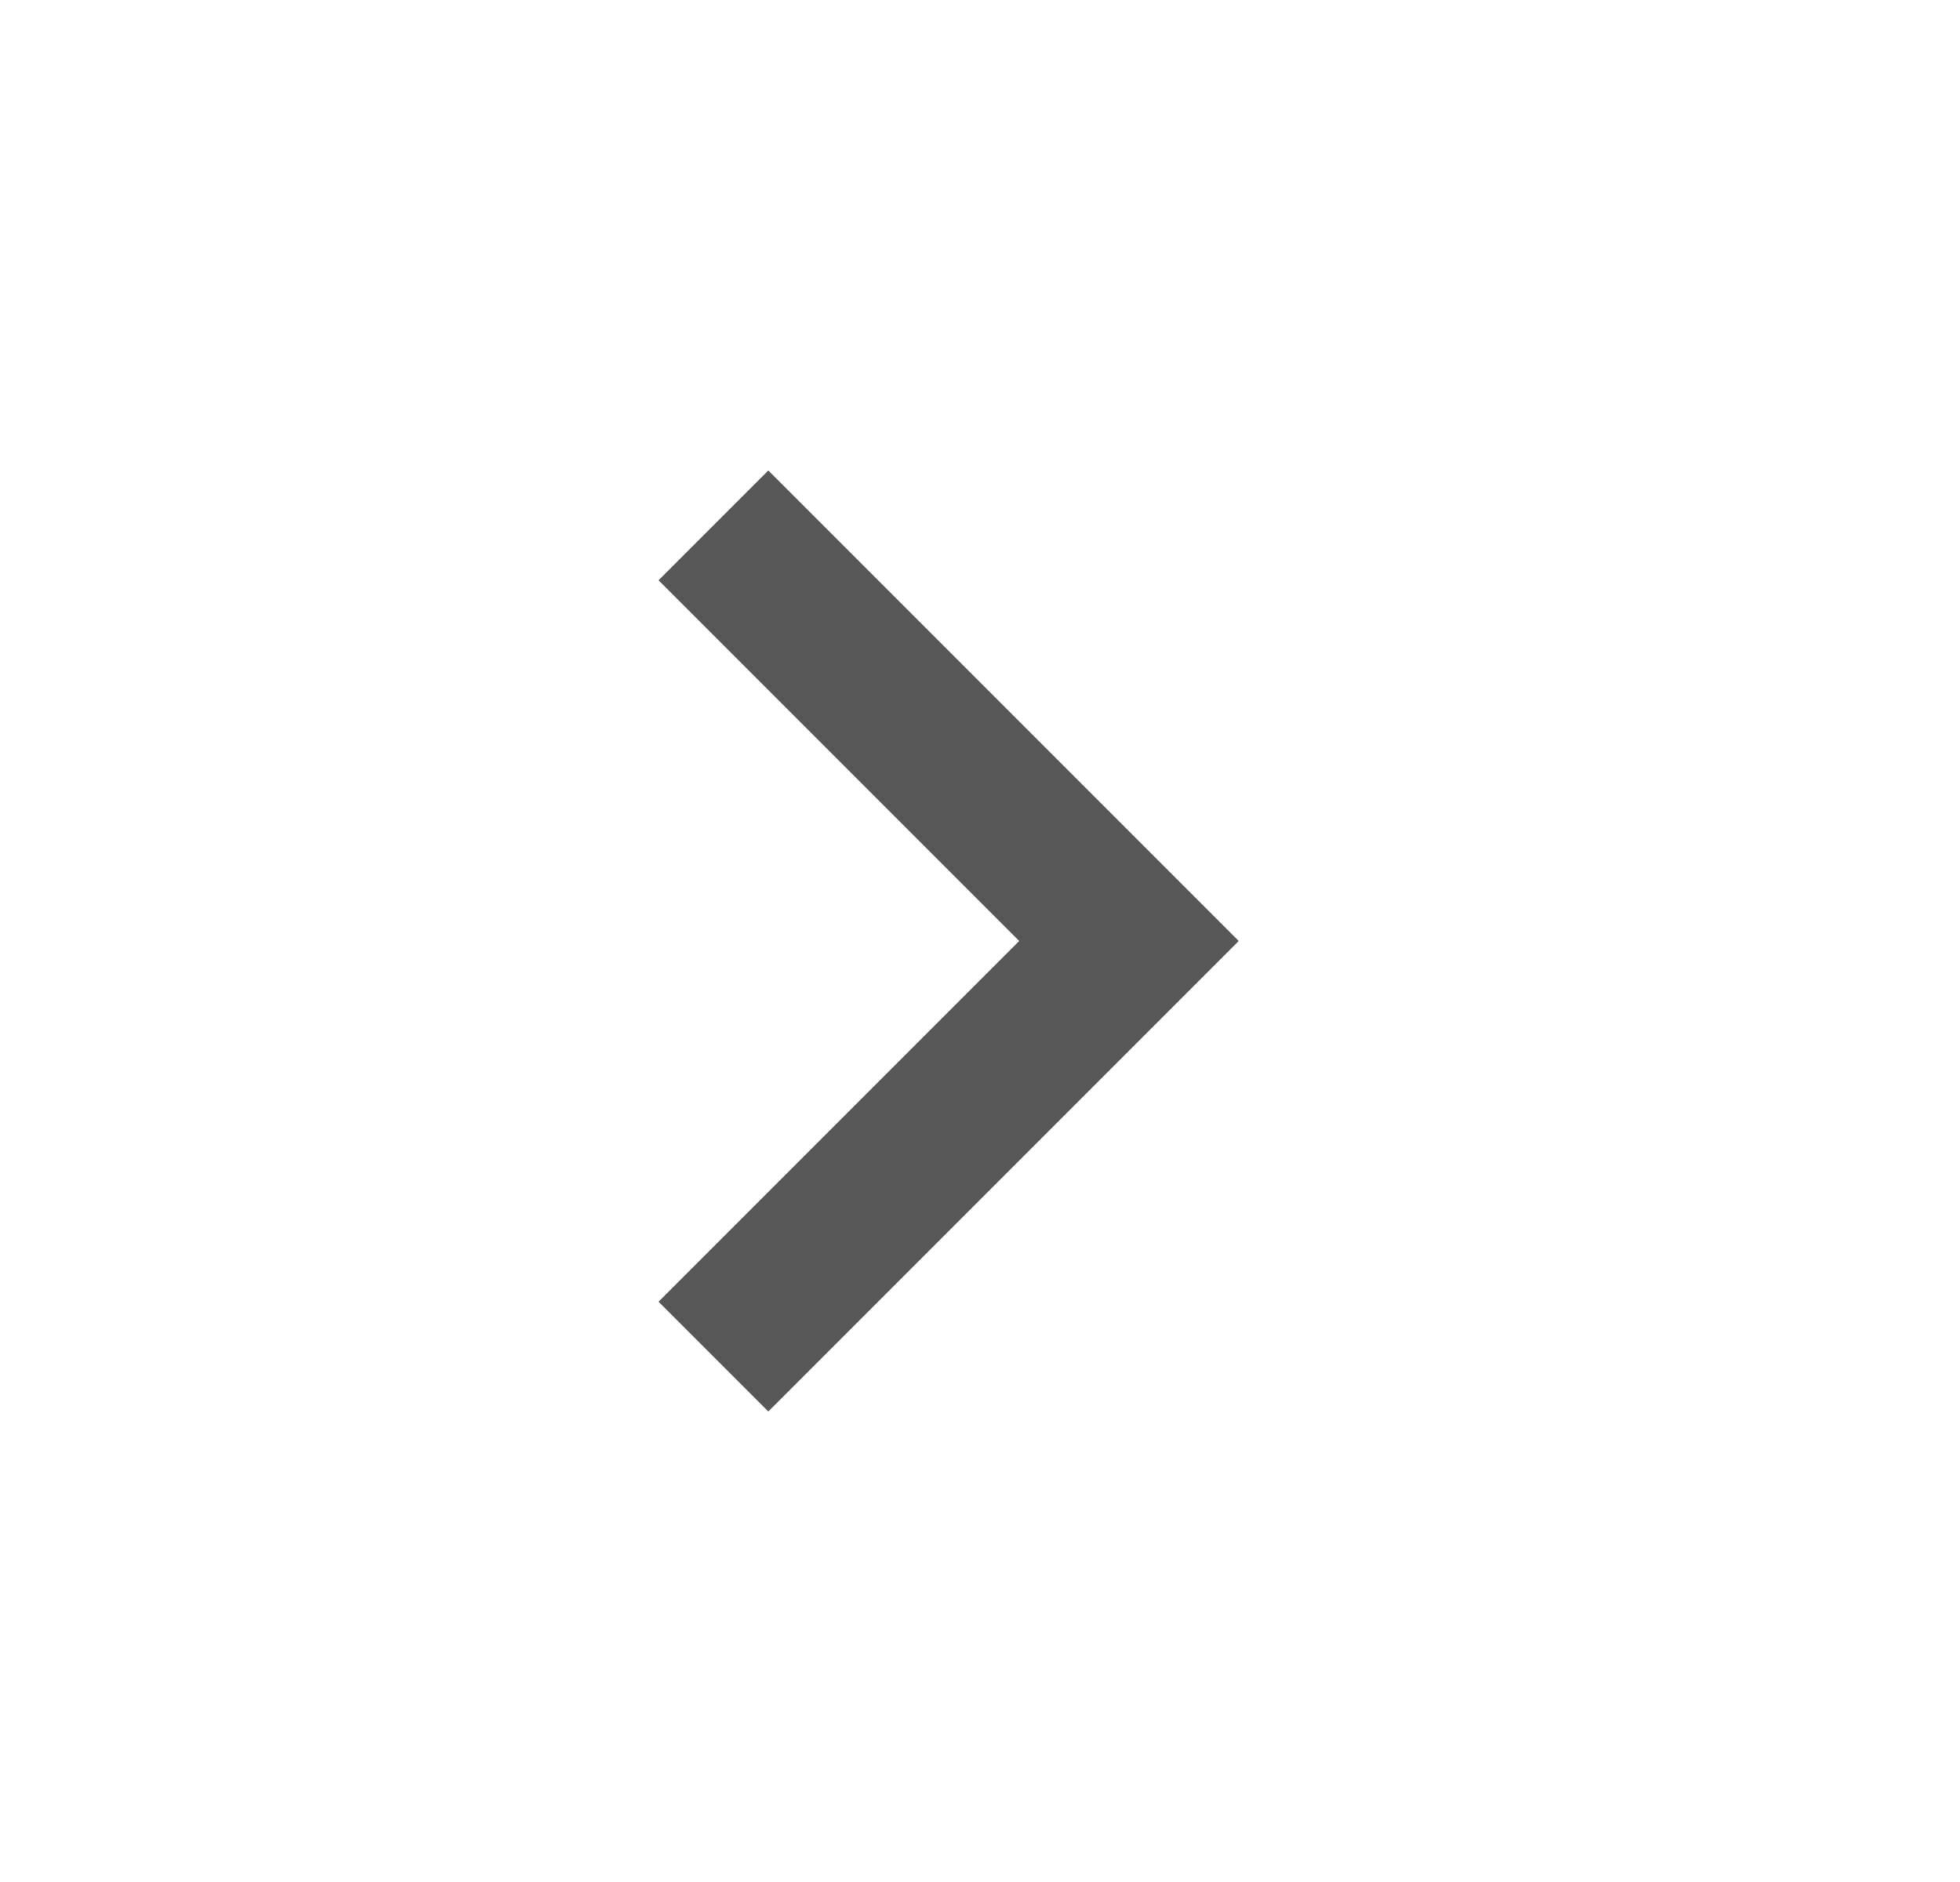<svg width="25" height="24" viewBox="0 0 25 24" fill="none" xmlns="http://www.w3.org/2000/svg">
<g id="navigate_next">
<mask id="mask0_549_1415" style="mask-type:alpha" maskUnits="userSpaceOnUse" x="0" y="0" width="25" height="24">
<rect id="Bounding box" x="0.4" width="24" height="24" fill="#D9D9D9"/>
</mask>
<g mask="url(#mask0_549_1415)">
<path id="navigate_next_2" d="M13 12L8.4 7.4L9.8 6L15.8 12L9.8 18L8.4 16.6L13 12Z" fill="#575757"/>
</g>
</g>
</svg>
